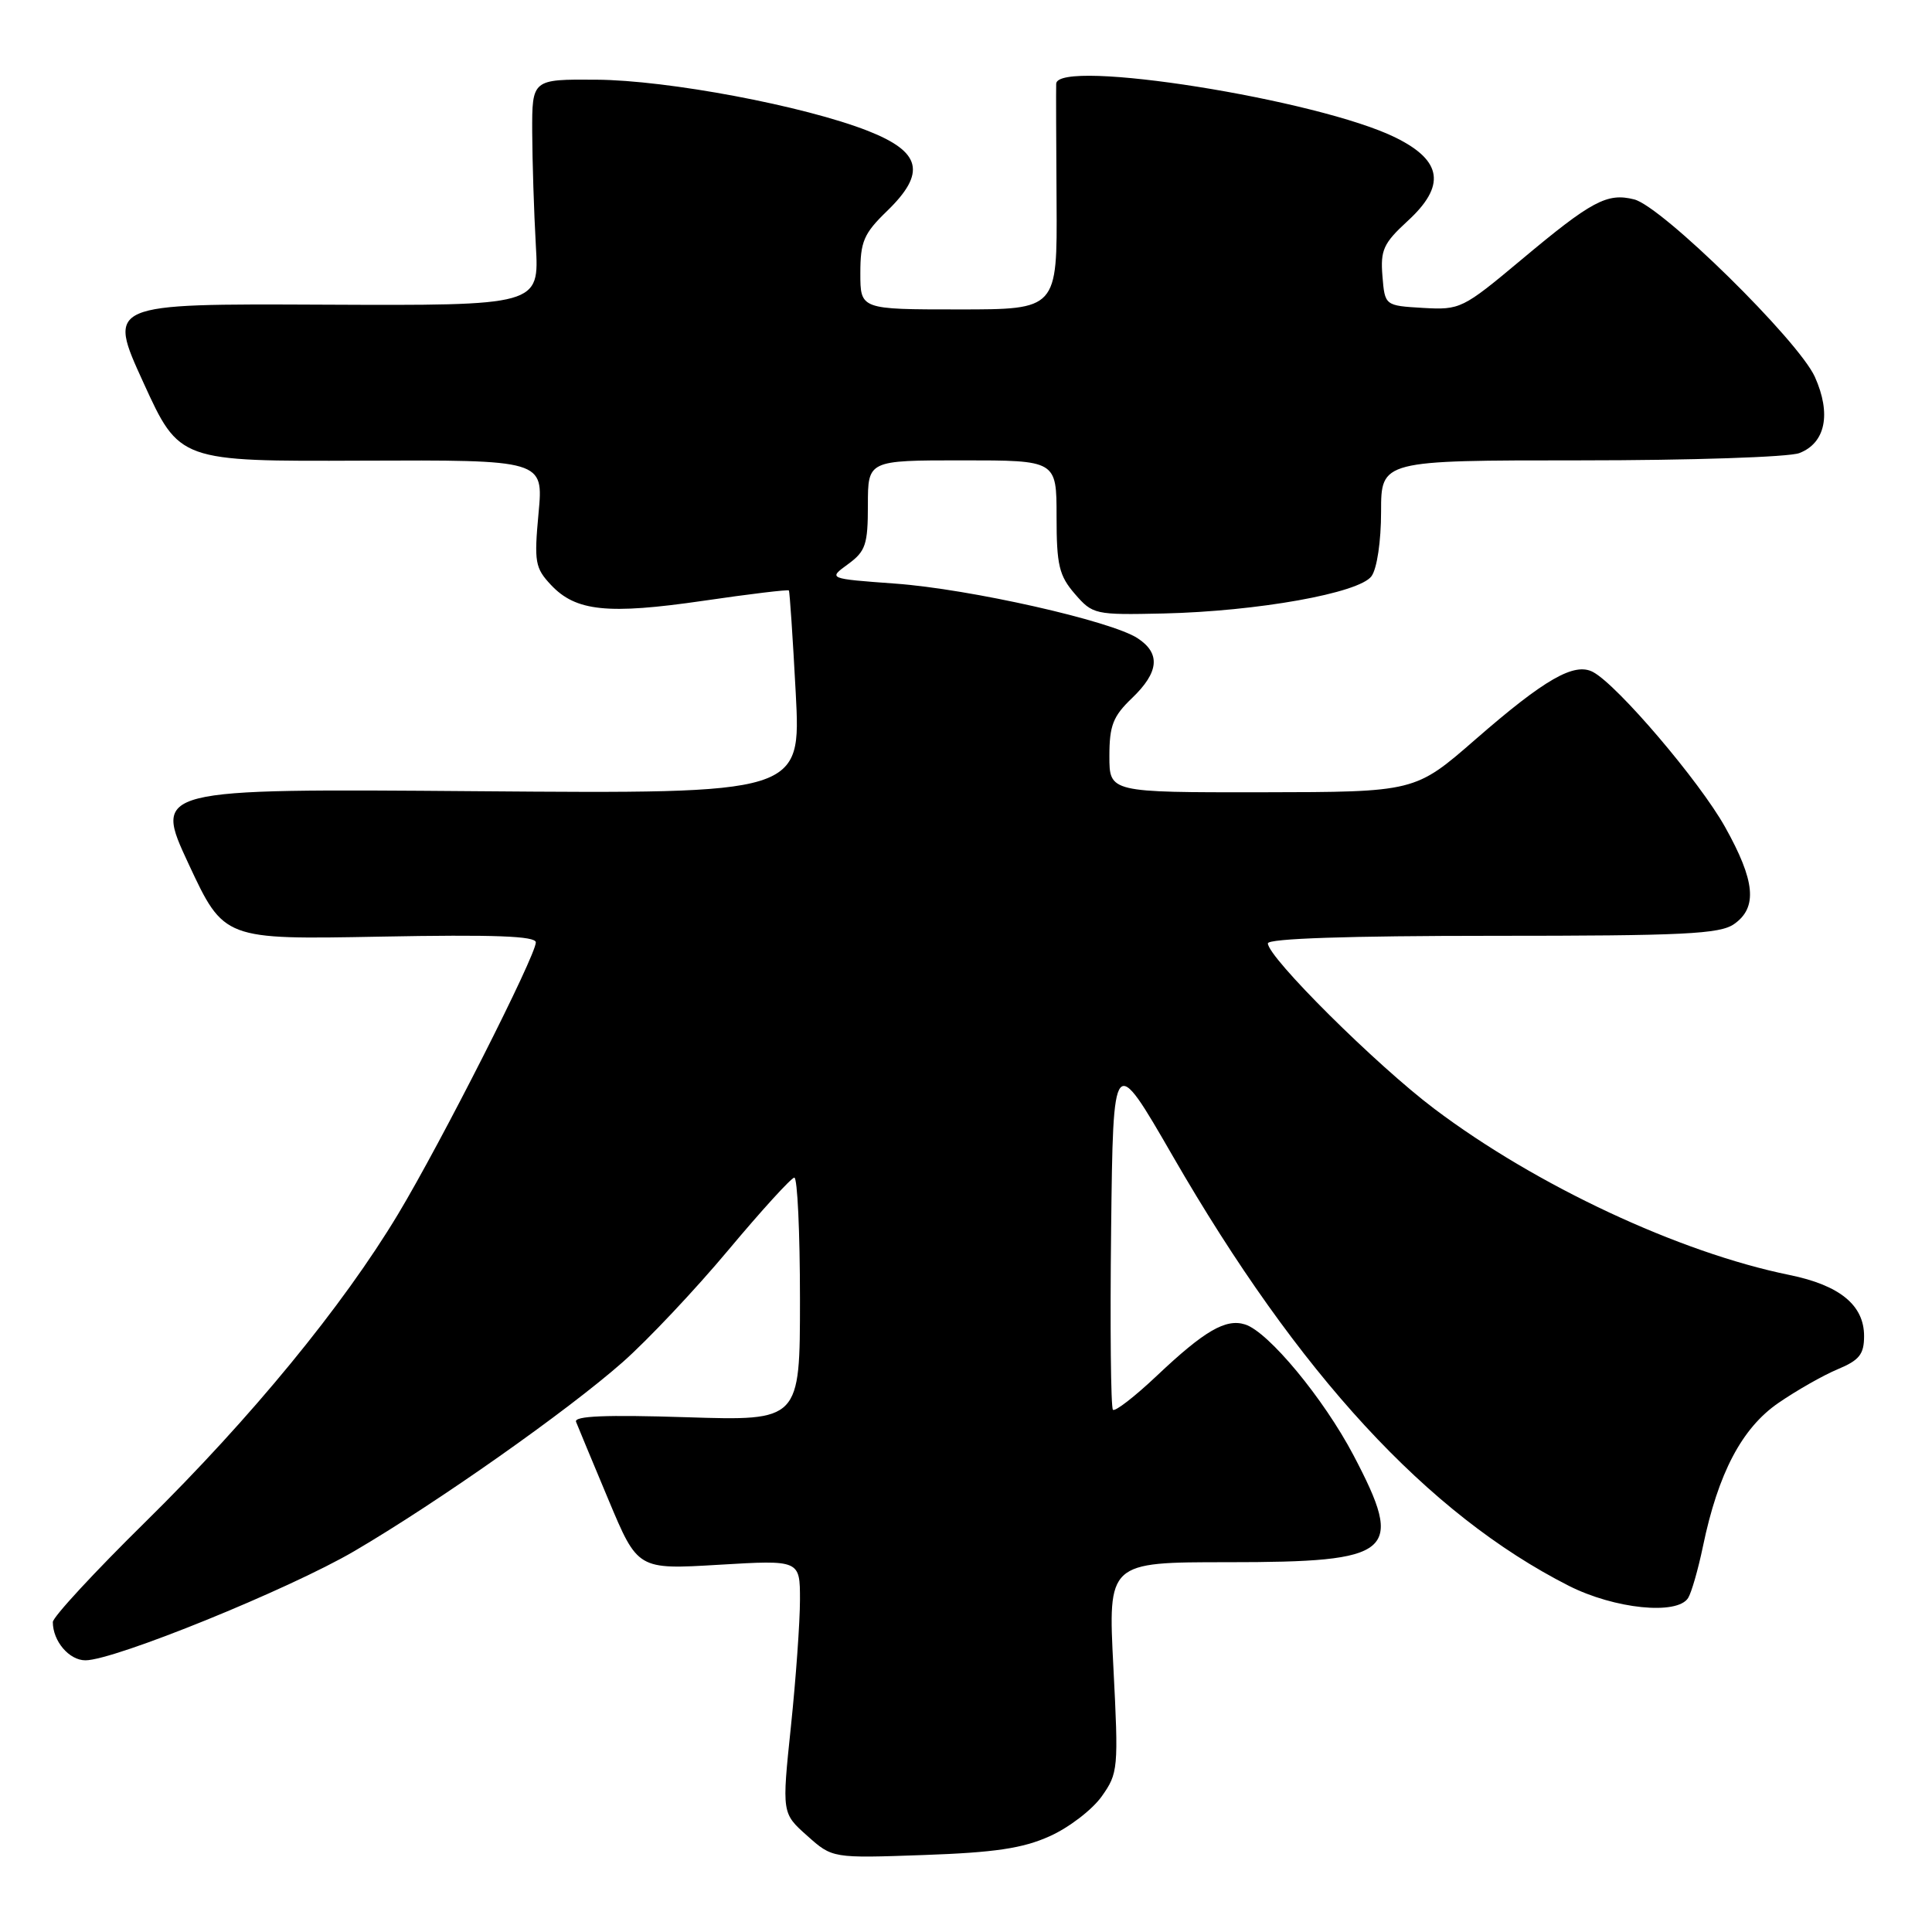 <?xml version="1.0" encoding="UTF-8" standalone="no"?>
<!DOCTYPE svg PUBLIC "-//W3C//DTD SVG 1.1//EN" "http://www.w3.org/Graphics/SVG/1.1/DTD/svg11.dtd" >
<svg xmlns="http://www.w3.org/2000/svg" xmlns:xlink="http://www.w3.org/1999/xlink" version="1.1" viewBox="0 0 256 256">
 <g >
 <path fill="currentColor"
d=" M 139.09 243.31 C 141.62 242.18 144.71 239.81 145.97 238.05 C 148.17 234.95 148.22 234.39 147.53 220.92 C 146.81 207.00 146.81 207.00 162.68 207.00 C 184.77 207.00 186.17 205.82 179.34 192.82 C 175.38 185.30 168.08 176.48 164.99 175.50 C 162.43 174.68 159.59 176.33 153.27 182.31 C 150.36 185.06 147.75 187.08 147.47 186.80 C 147.19 186.52 147.08 175.77 147.23 162.90 C 147.50 139.50 147.50 139.50 155.40 153.19 C 172.06 182.07 189.17 200.63 207.88 210.13 C 213.93 213.19 222.21 214.04 223.68 211.75 C 224.12 211.06 225.01 207.98 225.65 204.90 C 227.66 195.21 230.81 189.22 235.66 185.89 C 238.06 184.24 241.59 182.23 243.51 181.43 C 246.38 180.23 247.00 179.45 247.00 177.03 C 247.00 172.94 243.77 170.30 237.11 168.94 C 222.52 165.97 203.56 157.10 190.08 146.94 C 182.35 141.12 168.00 126.85 168.00 125.00 C 168.00 124.36 178.65 124.00 197.78 124.00 C 223.11 124.00 227.89 123.77 229.78 122.44 C 232.91 120.25 232.58 116.73 228.58 109.58 C 225.20 103.53 214.35 90.79 211.09 89.05 C 208.62 87.72 204.68 89.98 195.50 97.98 C 187.50 104.95 187.50 104.95 167.25 104.98 C 147.00 105.00 147.00 105.00 147.00 100.19 C 147.00 96.14 147.48 94.91 150.00 92.50 C 153.58 89.07 153.81 86.58 150.74 84.57 C 147.24 82.27 128.48 78.04 118.61 77.33 C 109.72 76.68 109.72 76.68 112.36 74.76 C 114.70 73.05 115.00 72.16 115.00 66.92 C 115.00 61.00 115.00 61.00 127.50 61.00 C 140.00 61.00 140.00 61.00 140.00 68.44 C 140.00 74.88 140.33 76.27 142.42 78.69 C 144.79 81.43 145.08 81.49 154.17 81.29 C 166.64 81.00 180.10 78.59 181.73 76.35 C 182.46 75.35 183.00 71.72 183.00 67.81 C 183.00 61.00 183.00 61.00 209.43 61.00 C 223.99 61.00 237.01 60.57 238.41 60.04 C 241.89 58.71 242.68 54.84 240.48 49.94 C 238.29 45.10 220.22 27.34 216.53 26.42 C 212.95 25.52 210.91 26.61 201.56 34.44 C 193.81 40.92 193.48 41.08 188.56 40.80 C 183.50 40.50 183.50 40.50 183.18 36.57 C 182.90 33.14 183.32 32.23 186.49 29.31 C 191.60 24.64 191.14 21.31 184.96 18.25 C 174.78 13.19 140.07 7.68 139.95 11.10 C 139.92 11.87 139.95 18.91 140.00 26.75 C 140.09 41.00 140.09 41.00 127.05 41.00 C 114.00 41.00 114.00 41.00 114.00 36.20 C 114.00 32.01 114.45 30.95 117.54 27.96 C 122.76 22.90 122.09 20.13 115.00 17.34 C 106.57 14.03 88.50 10.62 79.00 10.56 C 70.50 10.50 70.50 10.50 70.52 17.50 C 70.54 21.35 70.75 28.10 71.00 32.50 C 71.46 40.50 71.46 40.50 42.84 40.37 C 14.22 40.24 14.22 40.24 19.00 50.69 C 23.77 61.14 23.77 61.14 47.89 61.04 C 72.02 60.94 72.02 60.94 71.36 68.00 C 70.76 74.48 70.90 75.26 73.01 77.51 C 76.30 81.01 80.52 81.45 93.18 79.61 C 99.30 78.71 104.41 78.10 104.53 78.24 C 104.64 78.38 105.05 84.50 105.44 91.84 C 106.14 105.18 106.14 105.18 63.24 104.84 C 20.34 104.50 20.34 104.50 25.00 114.50 C 29.67 124.50 29.67 124.50 50.34 124.11 C 65.50 123.82 71.00 124.03 71.00 124.87 C 71.00 126.63 58.44 151.41 52.74 160.89 C 45.40 173.10 33.32 187.82 19.31 201.62 C 12.54 208.28 7.00 214.27 7.00 214.93 C 7.00 217.46 9.16 220.00 11.32 220.00 C 15.15 220.00 38.31 210.59 46.95 205.53 C 58.01 199.05 75.16 186.97 82.50 180.50 C 85.80 177.59 92.10 170.91 96.50 165.65 C 100.90 160.39 104.84 156.07 105.25 156.04 C 105.66 156.02 106.00 163.26 106.00 172.14 C 106.00 188.27 106.00 188.27 90.95 187.79 C 80.26 187.45 76.03 187.62 76.33 188.40 C 76.57 189.01 78.50 193.66 80.63 198.74 C 84.50 207.98 84.50 207.98 95.25 207.34 C 106.00 206.70 106.00 206.70 106.00 211.99 C 106.00 214.90 105.46 222.45 104.80 228.77 C 103.60 240.26 103.60 240.26 106.95 243.24 C 110.29 246.23 110.29 246.23 122.40 245.80 C 131.80 245.47 135.52 244.92 139.09 243.31 Z "/>
</g>
</svg>